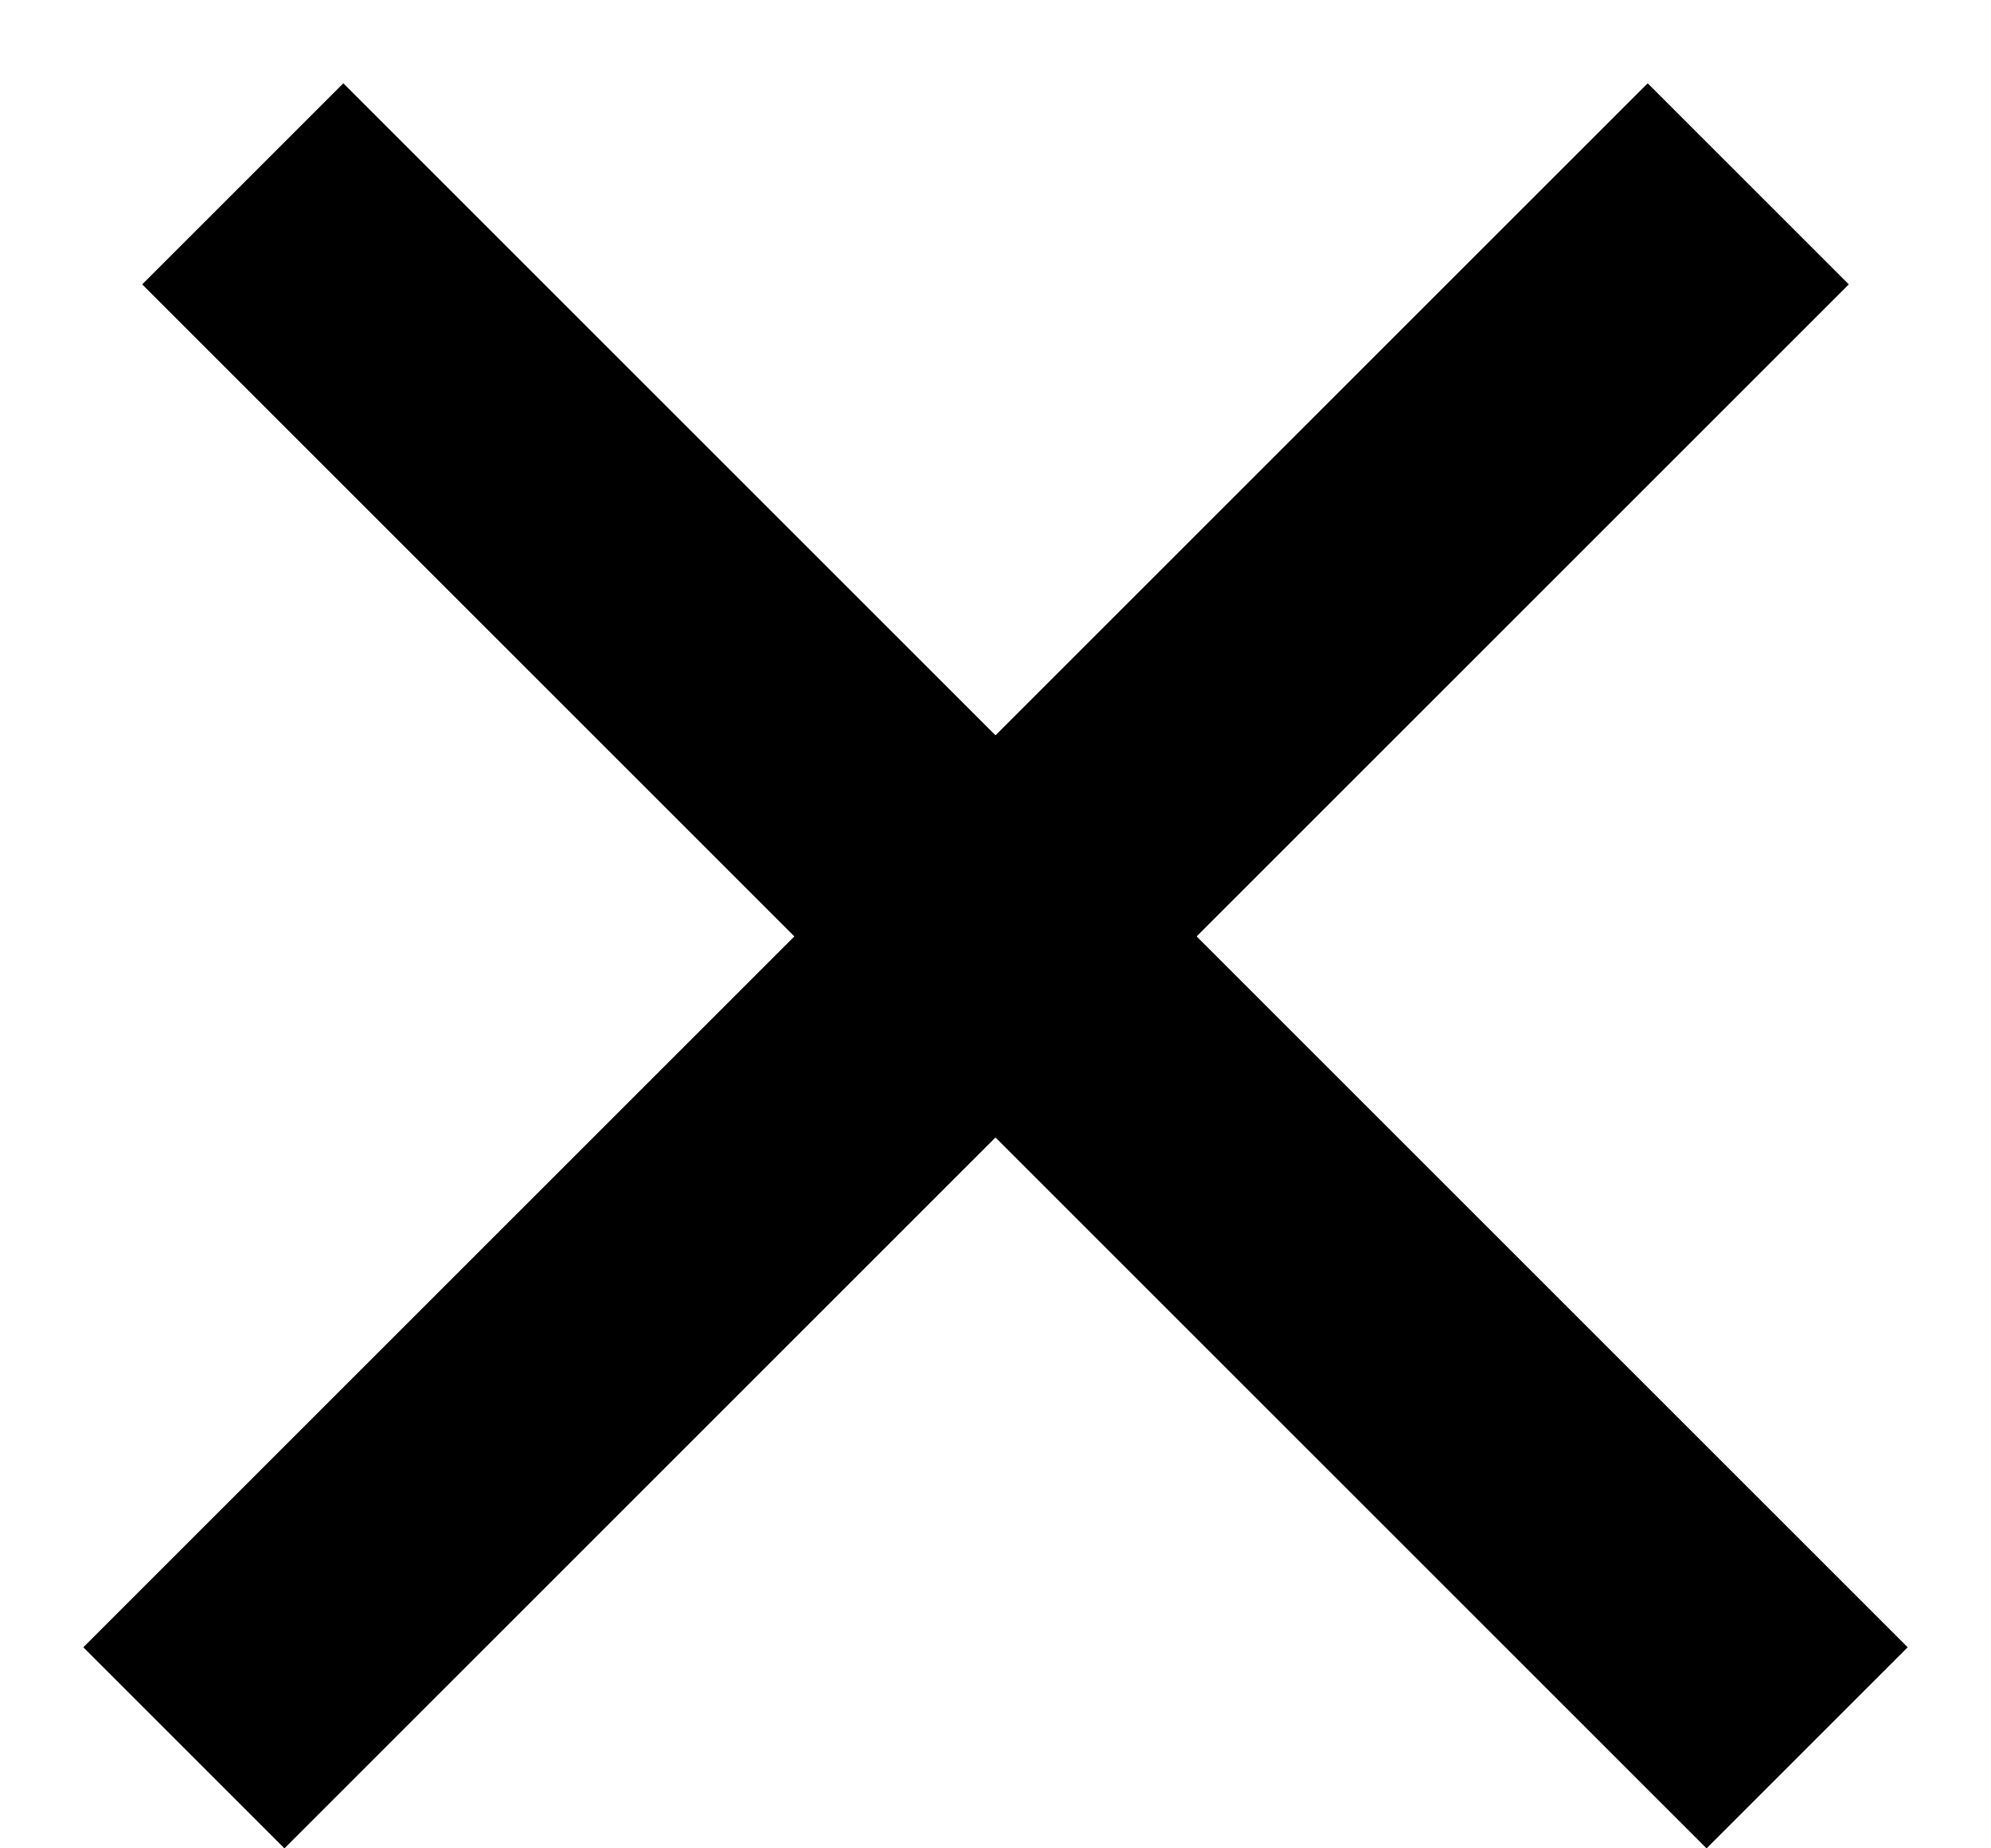 <svg width="14" height="13" viewBox="0 0 14 13" fill="none" xmlns="http://www.w3.org/2000/svg">
<line x1="1.707" y1="1.293" x2="12.707" y2="12.293" stroke="black" stroke-width="2"/>
<line x1="1.293" y1="12.293" x2="12.293" y2="1.293" stroke="black" stroke-width="2"/>
</svg>
